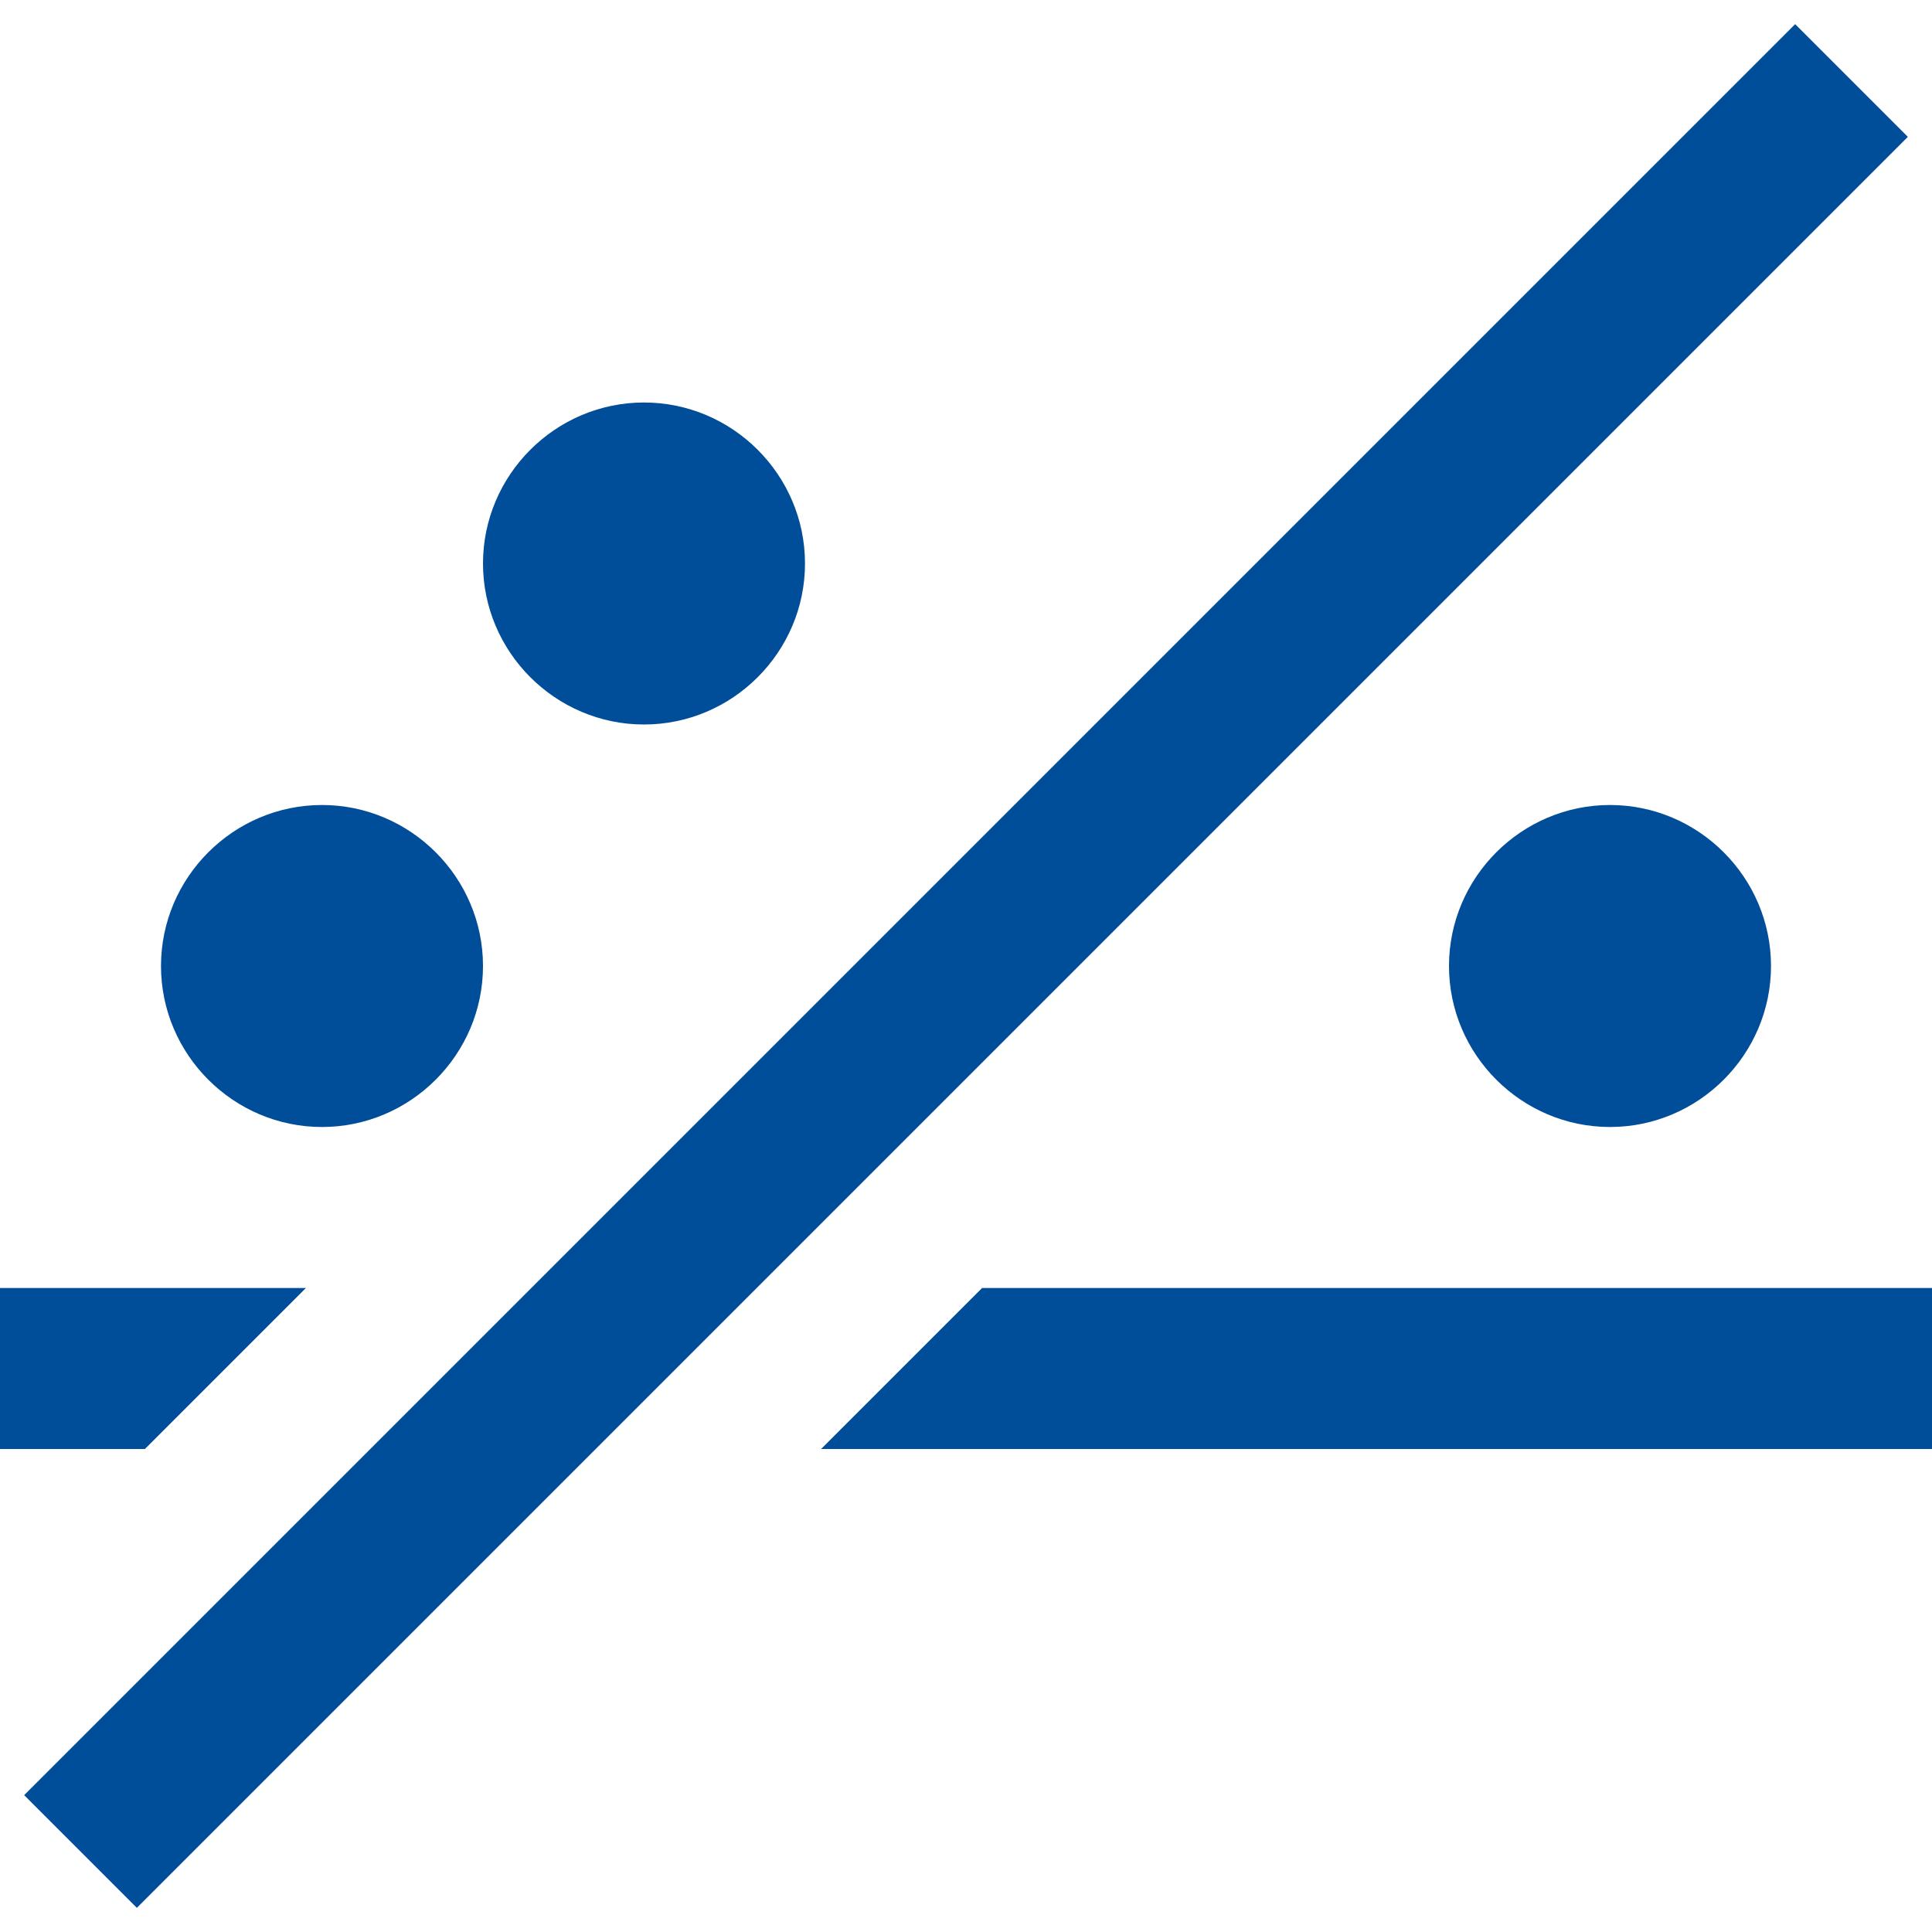 <svg width="24" height="24" viewBox="0 0 24 24" fill="none" xmlns="http://www.w3.org/2000/svg">
<path d="M8 9C6.9 9 6 8.1 6 7C6 5.9 6.9 5 8 5C9.1 5 10 5.9 10 7C10 8.1 9.1 9 8 9ZM20 14C18.9 14 18 13.1 18 12C18 10.9 18.9 10 20 10C21.1 10 22 10.9 22 12C22 13.1 21.1 14 20 14ZM4 14C2.9 14 2 13.1 2 12C2 10.9 2.9 10 4 10C5.1 10 6 10.9 6 12C6 13.1 5.1 14 4 14ZM23.7 1.7L22.3 0.3L0.3 22.3L1.7 23.7L23.7 1.7ZM10.2 18H24V16H12.2L10.2 18ZM3.8 16H0V18H1.8L3.8 16Z" fill="#004D99"/>
</svg>
